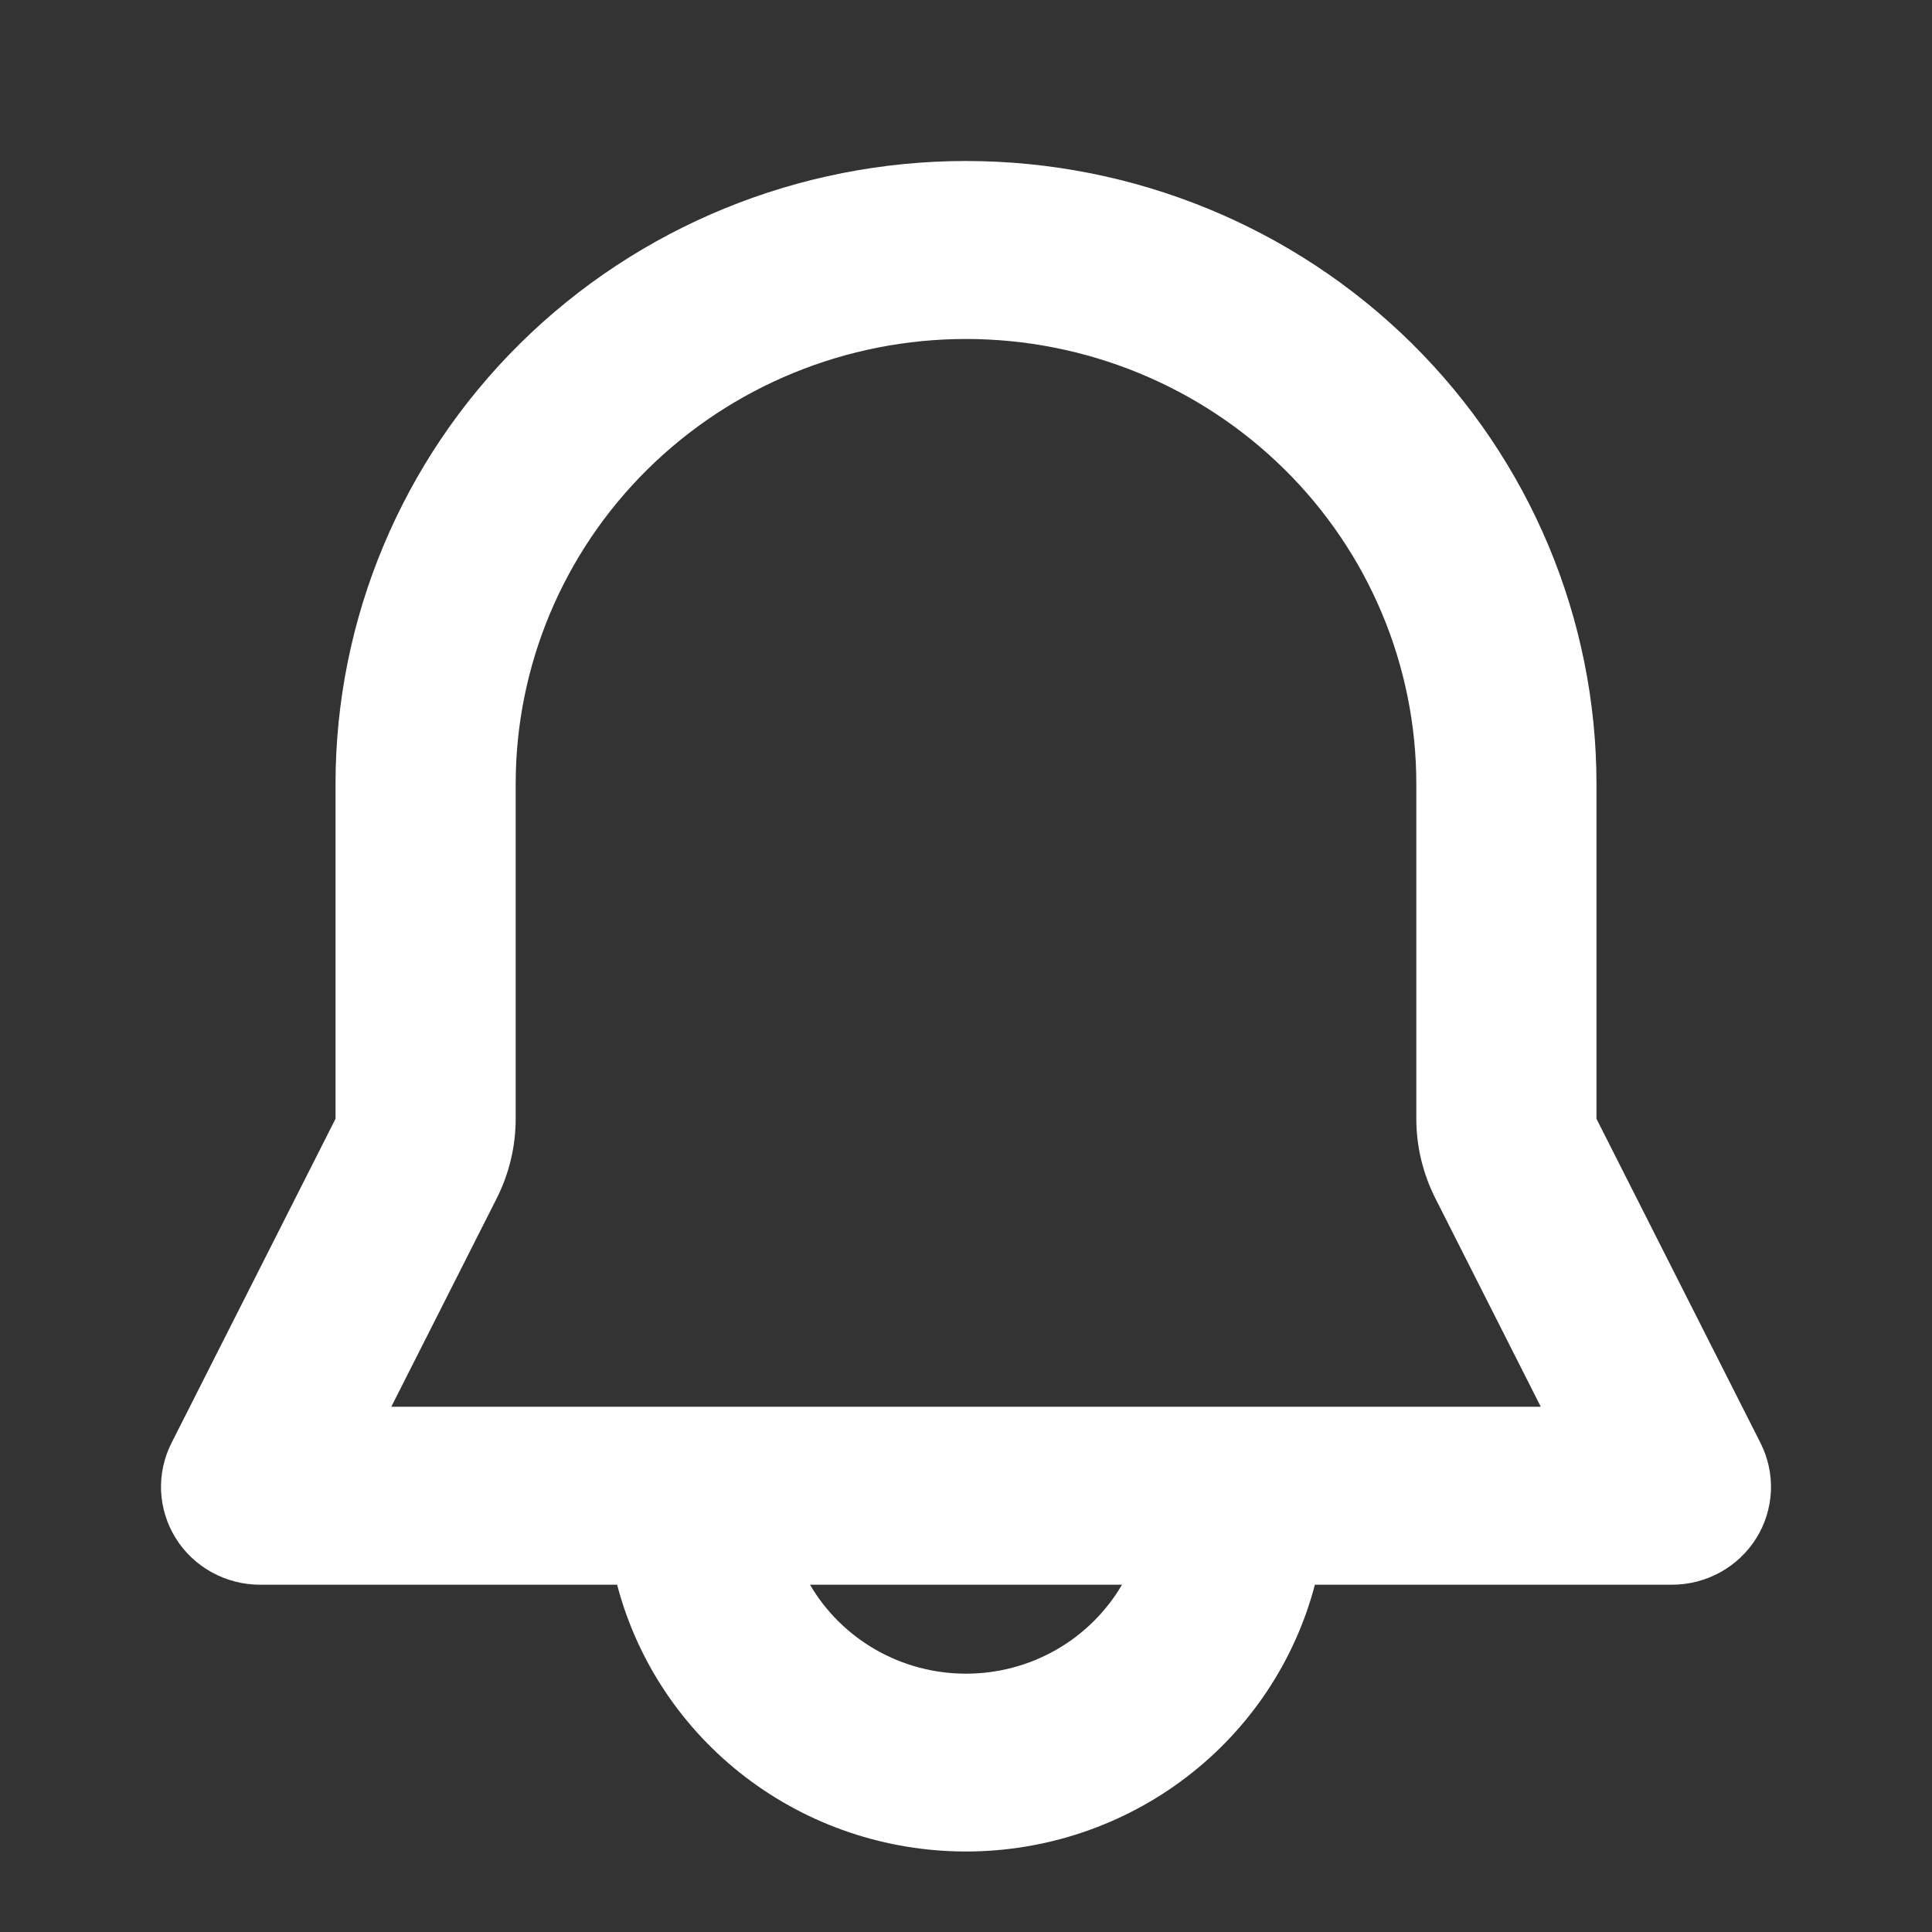 <svg width="24" height="24" viewBox="0 0 24 24" fill="none" xmlns="http://www.w3.org/2000/svg">
<rect x="0" y="0" width="24" height="24" fill="#333333" stroke="none"/>
<path fill-rule="evenodd" clip-rule="evenodd" d="M4.168 9.738C4.168 7.686 4.994 5.717 6.462 4.266C7.931 2.815 9.923 2 12 2C14.077 2 16.069 2.815 17.538 4.266C19.006 5.717 19.832 7.686 19.832 9.738V13.898L21.87 17.926C21.964 18.112 22.008 18.318 21.999 18.525C21.989 18.732 21.927 18.933 21.816 19.11C21.706 19.286 21.552 19.431 21.369 19.532C21.185 19.633 20.979 19.686 20.769 19.686H16.334C16.085 20.635 15.525 21.475 14.74 22.075C13.956 22.675 12.992 23 12 23C11.008 23 10.044 22.675 9.26 22.075C8.475 21.475 7.915 20.635 7.666 19.686H3.231C3.021 19.686 2.815 19.633 2.631 19.532C2.448 19.431 2.294 19.286 2.184 19.11C2.074 18.933 2.011 18.732 2.001 18.525C1.992 18.318 2.036 18.112 2.13 17.926L4.168 13.898V9.738ZM10.062 19.686C10.259 20.022 10.541 20.301 10.881 20.495C11.221 20.689 11.607 20.791 12 20.791C12.393 20.791 12.779 20.689 13.119 20.495C13.459 20.301 13.741 20.022 13.938 19.686H10.062ZM12 4.211C10.516 4.211 9.094 4.793 8.044 5.83C6.995 6.866 6.406 8.272 6.406 9.738V13.898C6.406 14.241 6.325 14.58 6.17 14.887L4.861 17.475H19.14L17.831 14.887C17.676 14.58 17.594 14.242 17.594 13.898V9.738C17.594 8.272 17.005 6.866 15.956 5.83C14.906 4.793 13.484 4.211 12 4.211Z" fill="white"/>
</svg>
